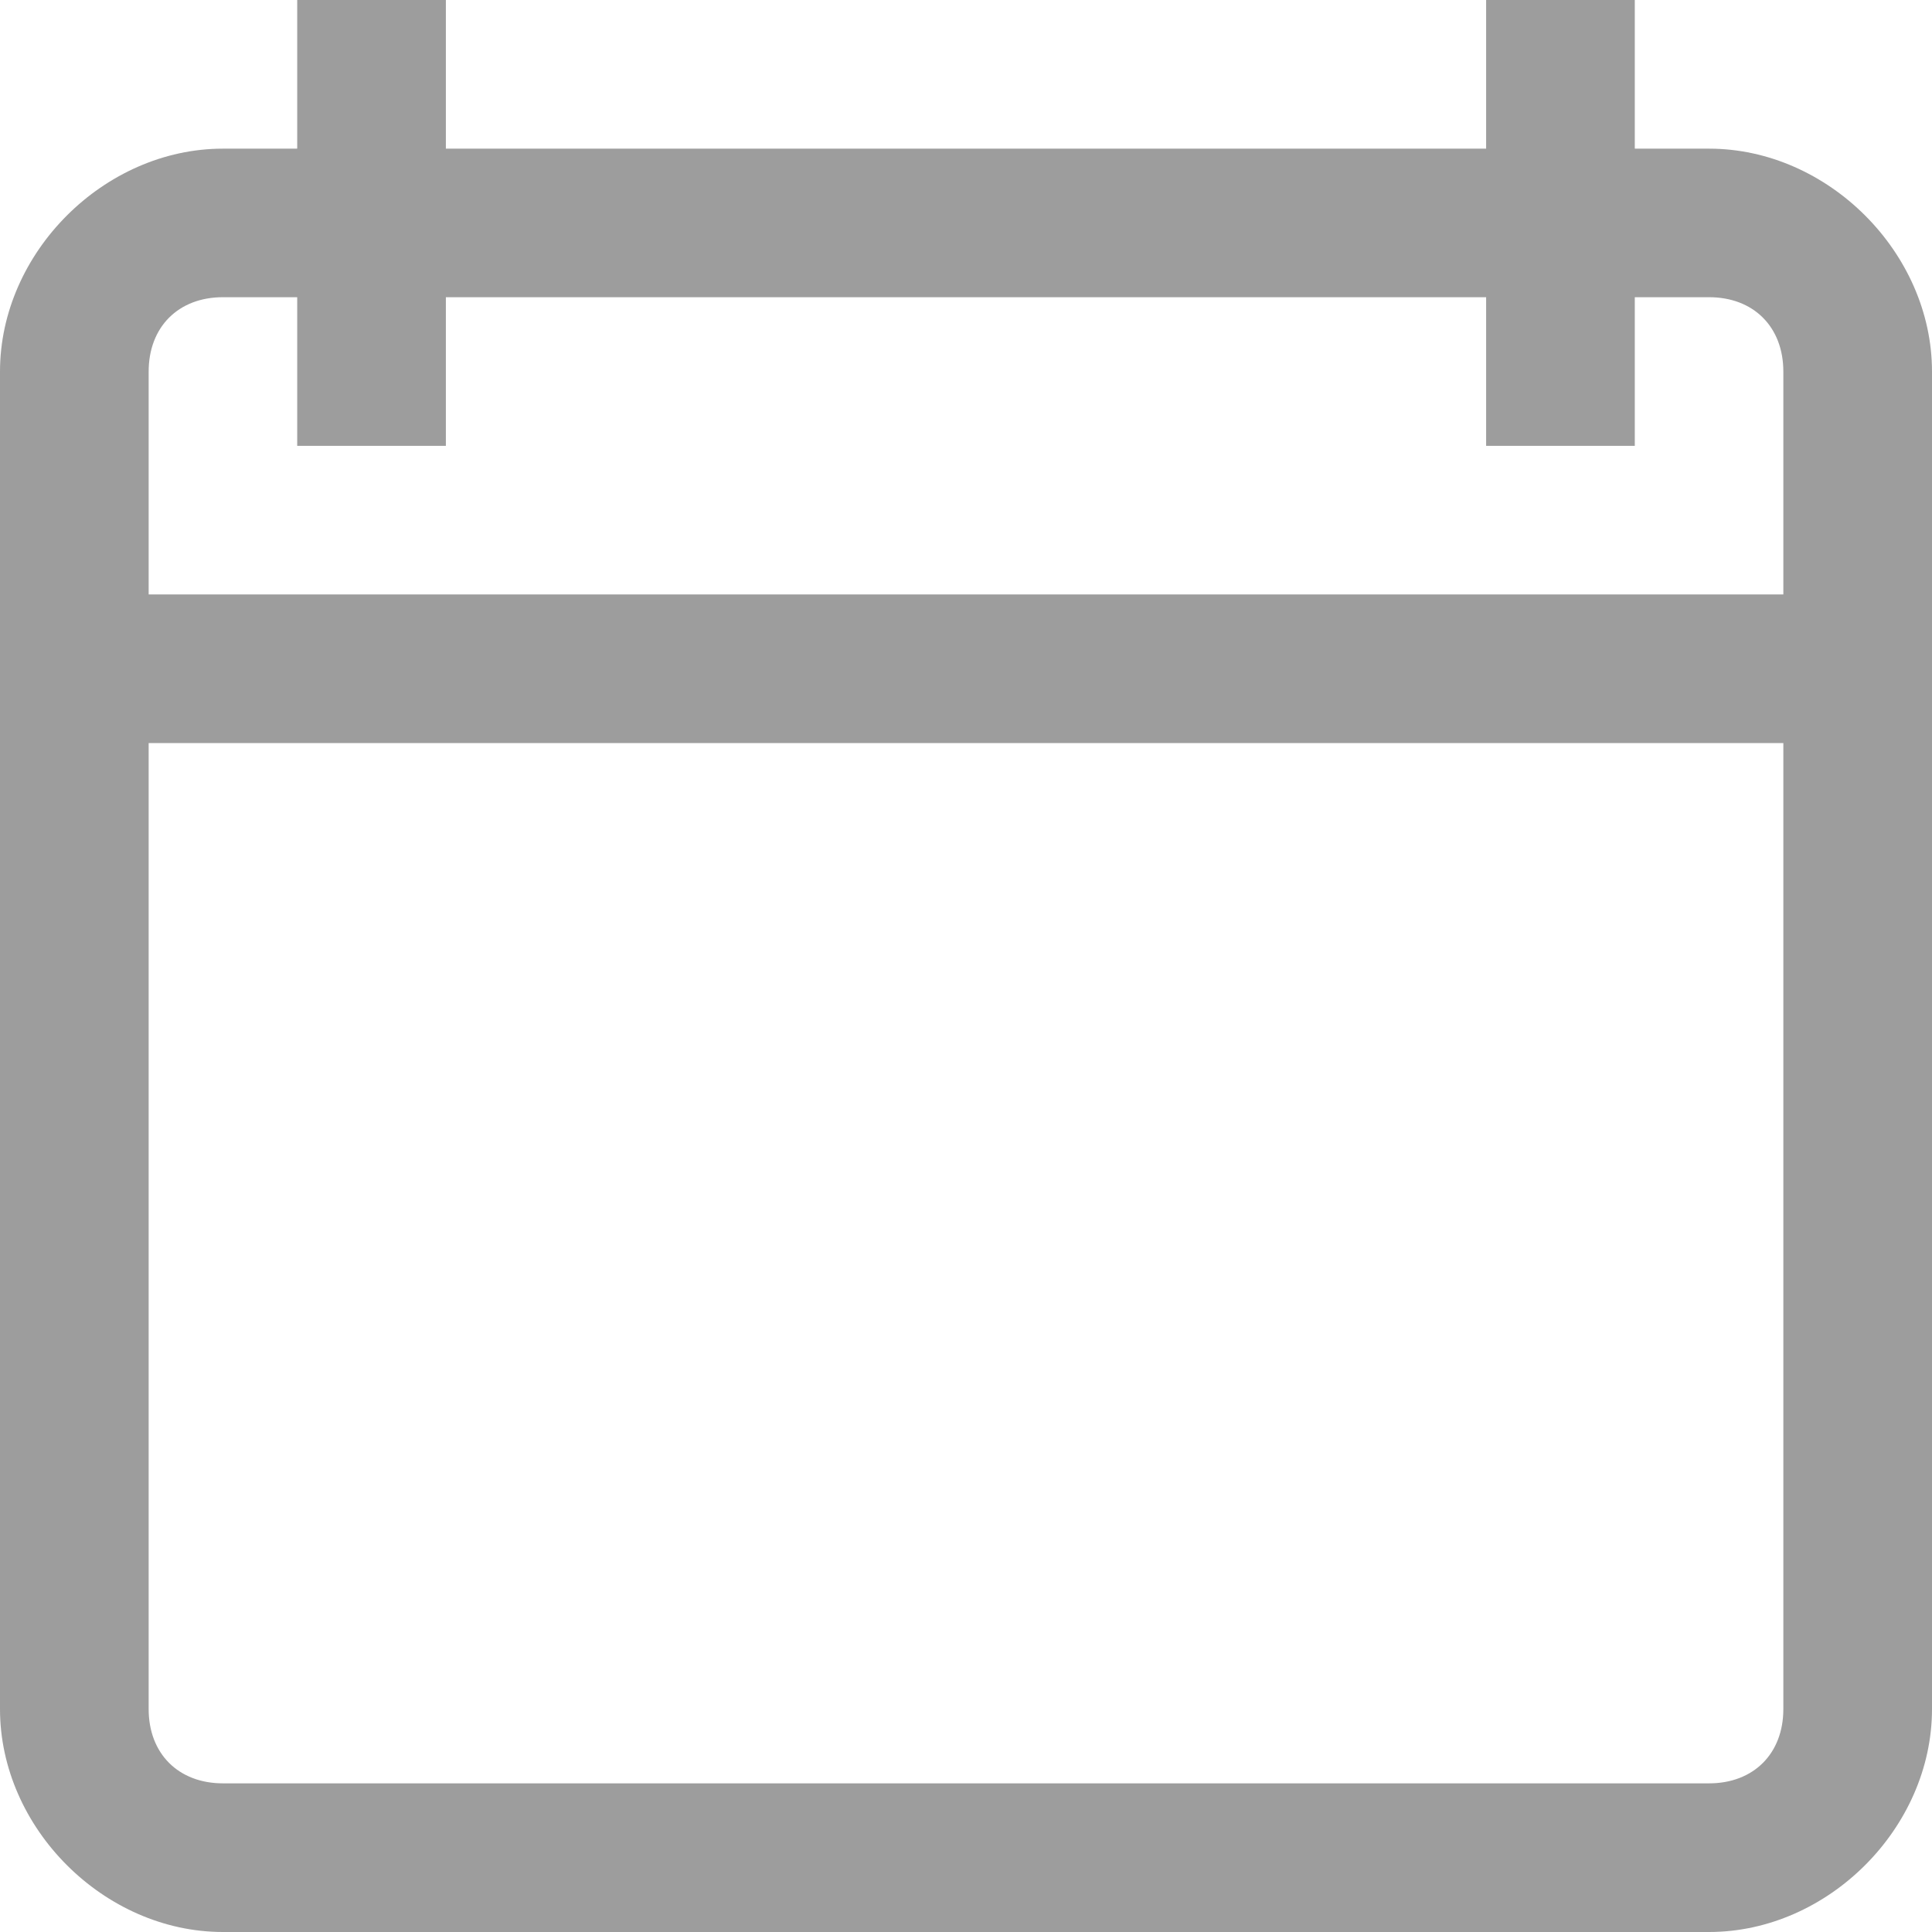 <svg width="18" height="18" viewBox="0 0 18 18" fill="none" xmlns="http://www.w3.org/2000/svg">
<path d="M15.923 1.385H15.231V0H13.846V1.385H4.154V0H2.769V1.385H2.077C0.969 1.385 0 2.354 0 3.462V15.923C0 17.031 0.969 18 2.077 18H15.923C17.031 18 18 17.031 18 15.923V3.462C18 2.354 17.031 1.385 15.923 1.385ZM16.615 15.923C16.615 16.338 16.338 16.615 15.923 16.615H2.077C1.662 16.615 1.385 16.338 1.385 15.923V6.923H16.615V15.923ZM16.615 5.538H1.385V3.462C1.385 3.046 1.662 2.769 2.077 2.769H2.769V4.154H4.154V2.769H13.846V4.154H15.231V2.769H15.923C16.338 2.769 16.615 3.046 16.615 3.462V5.538Z" fill="#9D9D9D"/>
</svg>
